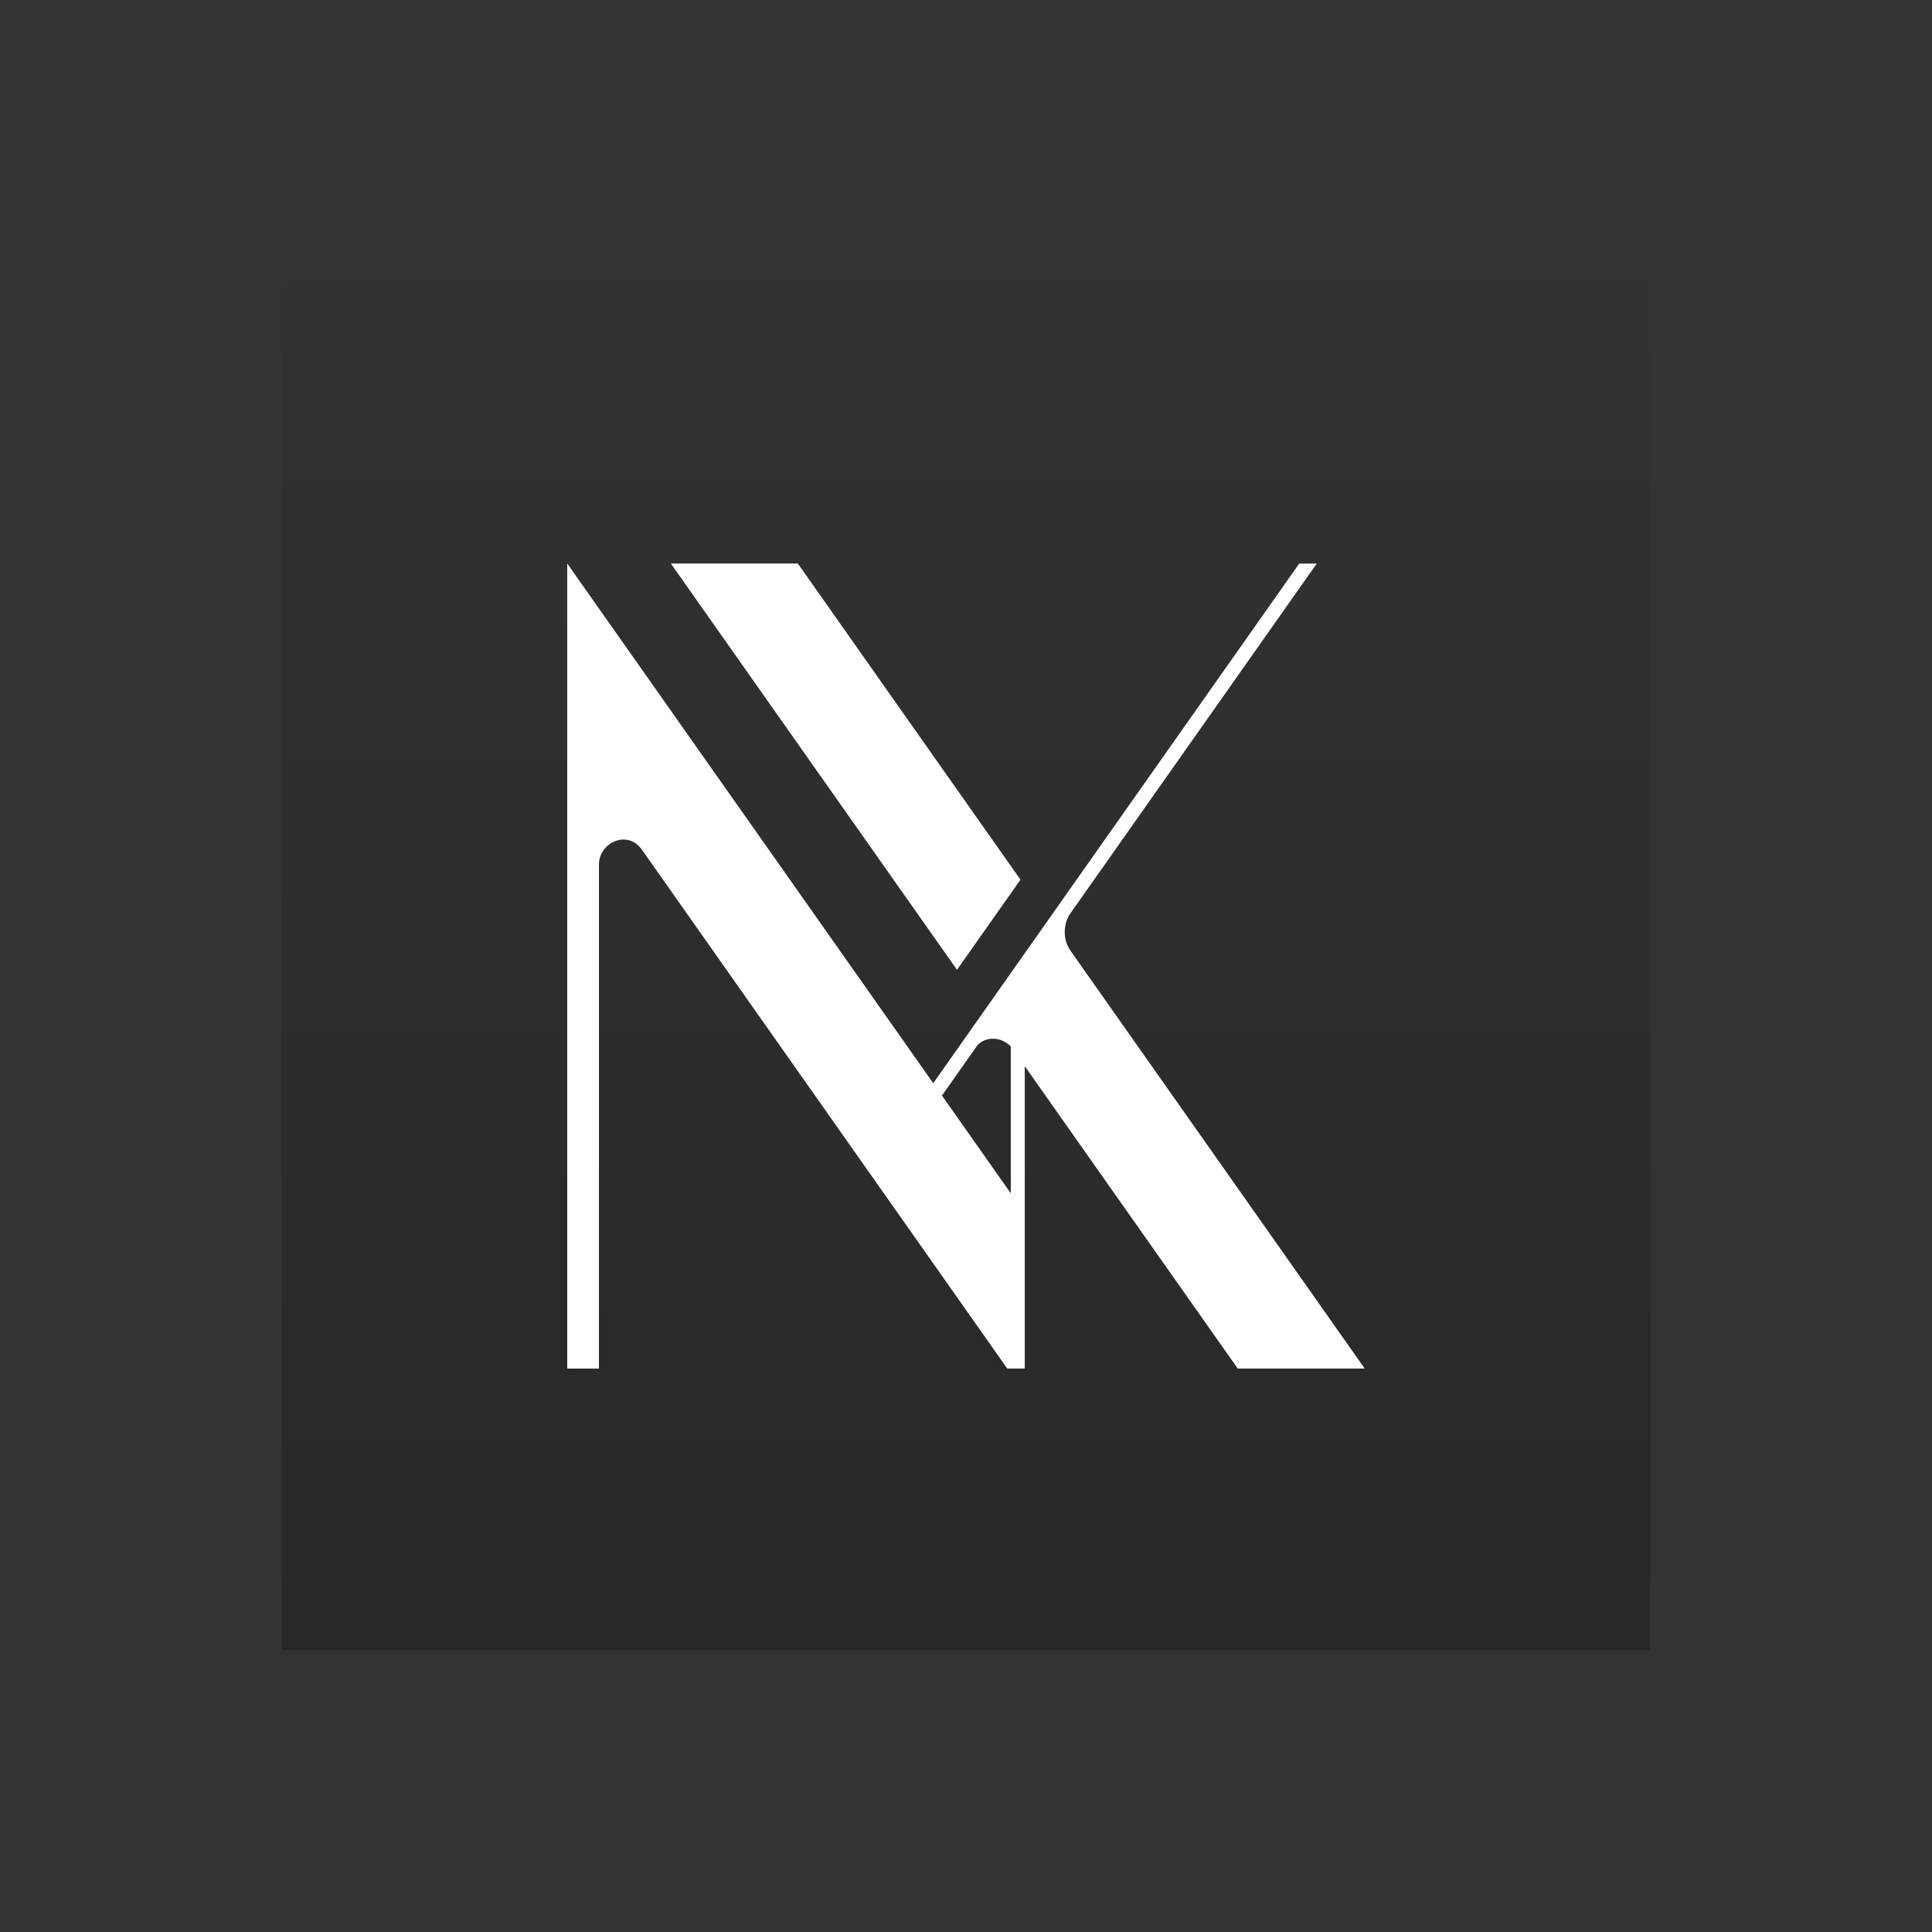 <?xml version="1.0" encoding="UTF-8" standalone="no"?>
<!-- Created using Karbon, part of Calligra: http://www.calligra.org/karbon -->

<svg
   xmlns:dc="http://purl.org/dc/elements/1.1/"
   xmlns:cc="http://creativecommons.org/ns#"
   xmlns:rdf="http://www.w3.org/1999/02/22-rdf-syntax-ns#"
   xmlns:svg="http://www.w3.org/2000/svg"
   xmlns="http://www.w3.org/2000/svg"
   xmlns:xlink="http://www.w3.org/1999/xlink"
   xmlns:sodipodi="http://sodipodi.sourceforge.net/DTD/sodipodi-0.dtd"
   xmlns:inkscape="http://www.inkscape.org/namespaces/inkscape"
   width="48"
   height="48"
   id="svg2"
   version="1.1"
   inkscape:version="0.91+devel r"
   sodipodi:docname="distributor-logo.svg">
  <rect width="100%" height="100%" fill="#333333" stroke="none"/>
  <sodipodi:namedview
     pagecolor="#ffffff"
     bordercolor="#666666"
     borderopacity="1"
     objecttolerance="10"
     gridtolerance="10"
     guidetolerance="10"
     inkscape:pageopacity="0"
     inkscape:pageshadow="2"
     inkscape:window-width="1366"
     inkscape:window-height="672"
     id="namedview11"
     showgrid="true"
     inkscape:showpageshadow="false"
     borderlayer="true"
     units="px"
     fit-margin-top="0"
     fit-margin-left="0"
     fit-margin-right="0"
     fit-margin-bottom="0"
     inkscape:zoom="10.273437"
     inkscape:cx="23.410335"
     inkscape:cy="21.111042"
     inkscape:window-x="-4"
     inkscape:window-y="25"
     inkscape:window-maximized="1"
     inkscape:current-layer="svg2">
    <inkscape:grid
       type="xygrid"
       id="grid4141"
       originx="0px"
       originy="1.4781952e-05px" />
    <sodipodi:guide
       position="0,48"
       orientation="48,0"
       id="guide4147" />
    <sodipodi:guide
       position="0,0"
       orientation="0,48"
       id="guide4149" />
    <sodipodi:guide
       position="48,0"
       orientation="-48,0"
       id="guide4151" />
    <sodipodi:guide
       position="48,48"
       orientation="0,-48"
       id="guide4153" />
    <sodipodi:guide
       position="2.001,41"
       orientation="34,0"
       id="guide4274" />
    <sodipodi:guide
       position="2.001,7"
       orientation="0,44"
       id="guide4276" />
    <sodipodi:guide
       position="46.001,7"
       orientation="-34,0"
       id="guide4278" />
    <sodipodi:guide
       position="46.001,41"
       orientation="0,-44"
       id="guide4280" />
    <sodipodi:guide
       position="14,34"
       orientation="20,0"
       id="guide4344" />
    <sodipodi:guide
       position="14,14"
       orientation="0,20"
       id="guide4346" />
    <sodipodi:guide
       position="34,14"
       orientation="-20,0"
       id="guide4348" />
    <sodipodi:guide
       position="34,34"
       orientation="0,-20"
       id="guide4350" />
  </sodipodi:namedview>
  <defs
     id="defs4">
    <linearGradient
       inkscape:collect="always"
       xlink:href="#linearGradient4470-6-6"
       id="linearGradient4341"
       x1="32"
       y1="60"
       x2="32"
       y2="4"
       gradientUnits="userSpaceOnUse"
       gradientTransform="matrix(0.607,0,0,0.607,4.571,4.571)" />
    <linearGradient
       id="linearGradient4470-6-6"
       inkscape:collect="always">
      <stop
         id="stop4472-4-1"
         offset="0"
         style="stop-color:#282828;stop-opacity:1" />
      <stop
         id="stop4474-0-9"
         offset="1"
         style="stop-color:#323232;stop-opacity:1" />
    </linearGradient>
  </defs>
  <g
     inkscape:label="Capa 1"
     id="layer1"
     transform="matrix(0.6,0,0,0.6,4.8,-588.217)">
    <g
       inkscape:label="Capa 1"
       id="layer1-7"
       transform="translate(-2.3162827e-8,1e-5)"
       style="opacity:0.5">
      <rect
         style="display:inline;opacity:0.5;fill:#a02c2c;fill-opacity:1;stroke:none"
         id="rect4040"
         width="56"
         height="56"
         x="4"
         y="992.362"
         ry="12.718" />
      <circle
         style="display:inline;opacity:0.5;fill:#ff0000;fill-opacity:1;stroke:none"
         id="path4042"
         cx="32"
         cy="1020.362"
         r="23"
         d="m 55,1020.362 a 23,23 0 0 1 -23,23 23,23 0 0 1 -23,-23 23,23 0 0 1 23,-23 23,23 0 0 1 23,23 z" />
      <circle
         id="path4044"
         style="display:inline;opacity:0.5;fill:#ff6600;fill-opacity:1;stroke:none"
         cx="32"
         cy="1020.362"
         r="15"
         d="m 47,1020.362 a 15,15 0 0 1 -15,15 15,15 0 0 1 -15,-15 15,15 0 0 1 15,-15 15,15 0 0 1 15,15 z" />
    </g>
  </g>
  <rect
     style="opacity:1;fill:url(#linearGradient4341);fill-opacity:1;stroke:none;stroke-width:2.8;stroke-miterlimit:4;stroke-dasharray:none;stroke-opacity:0.55"
     id="rect4227"
     width="34"
     height="34"
     x="7"
     y="7"
     ry="0" />
  <path
     sodipodi:nodetypes="cccccccccccccccccccccsccccccccccccccccccccccccc"
     inkscape:connector-curvature="0"
     id="rect4454"
     d="m 14.093,14 8.7e-4,0.002 9.092,12.91 9.093,-12.91 0.435,0 -5.994,8.511 c -0.015,0.021 -0.028,0.04 -0.043,0.06 l -0.093,0.131 c -0.157,0.234 -0.194,0.624 0.01,0.912 l 0.16,0.228 6.89,9.785 0.262,0.372 -0.262,0 -2.457,0 -0.436,0 -5.291,-7.513 0,3.656 0,3.857 -0.435,0 -3.198,-4.542 -0.218,-0.309 -5.657,-8.035 c -0.368,-0.523 -1.076,-0.17 -1.071,0.365 l 0,12.522 -0.788,0 0,-15.527 0,-0.619 0,-0.996 0,-2.242 0,-0.615 z m 2.575,0 0.435,0 2.721,0 0,0.004 5.529,7.851 -0.217,0.309 -1.142,1.621 -0.218,0.309 -7.109,-10.094 z m 7.97,11.807 c -0.128,0.007 -0.252,0.057 -0.35,0.156 l -0.885,1.256 1.71,2.429 0,-3.648 c -0.124,-0.133 -0.303,-0.203 -0.476,-0.193 z"
     style="display:inline;fill:#ffffff;fill-opacity:1;stroke:none" />
</svg>
